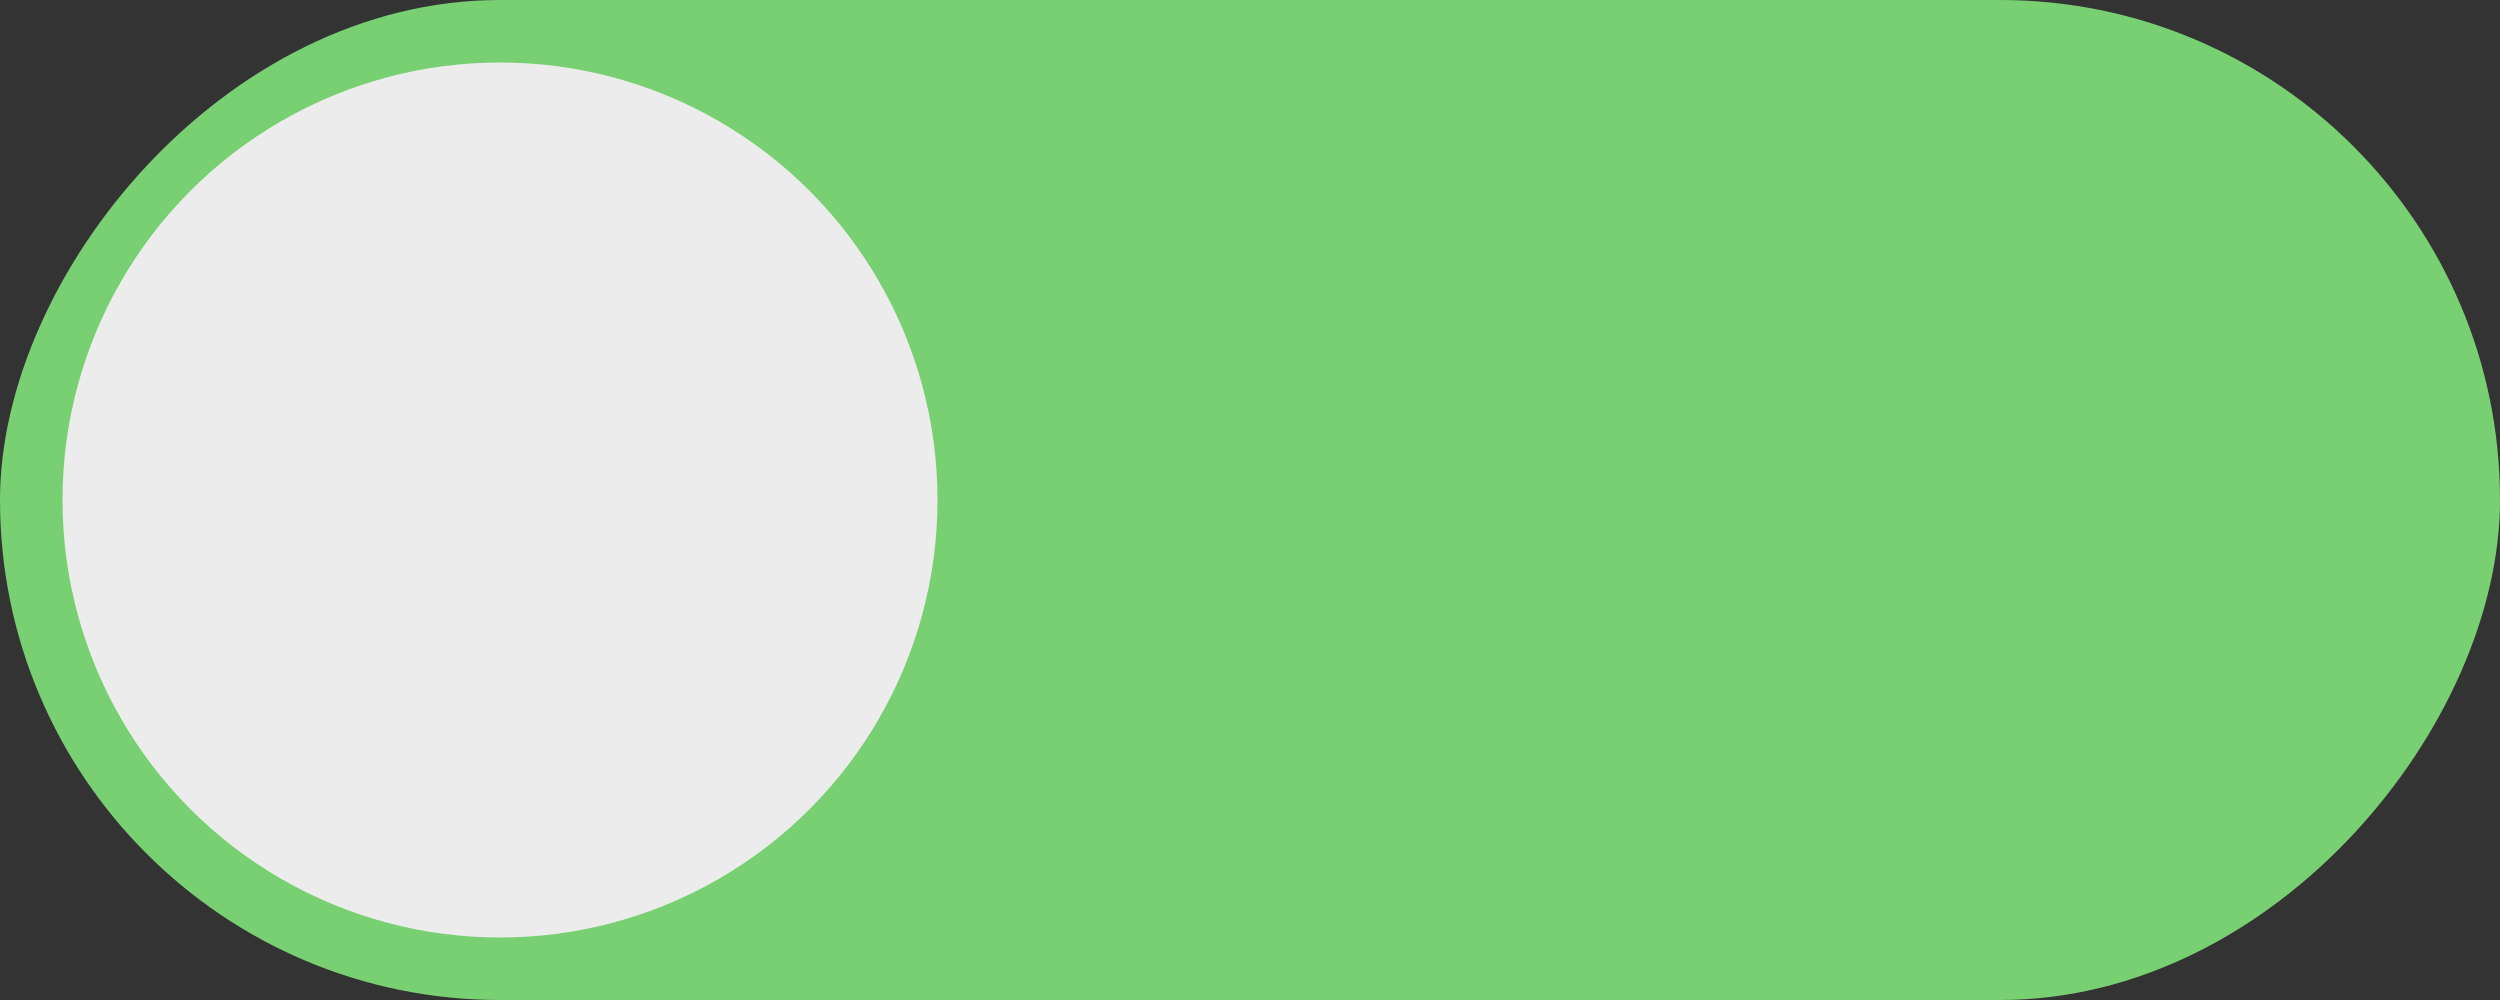 <?xml version="1.0" encoding="UTF-8" standalone="no"?>
<!-- Created with Inkscape (http://www.inkscape.org/) -->

<svg
   xmlns:dc="http://purl.org/dc/elements/1.1/"
   xmlns:cc="http://creativecommons.org/ns#"
   xmlns:rdf="http://www.w3.org/1999/02/22-rdf-syntax-ns#"
   xmlns:svg="http://www.w3.org/2000/svg"
   xmlns="http://www.w3.org/2000/svg"
   xmlns:sodipodi="http://sodipodi.sourceforge.net/DTD/sodipodi-0.dtd"
   xmlns:inkscape="http://www.inkscape.org/namespaces/inkscape"
   width="40"
   height="16"
   viewBox="0 0 40 16"
   id="svg2"
   version="1.1"
   inkscape:version="0.91 r13725"
   sodipodi:docname="switch_green.svg"
   inkscape:export-filename="./switch_green.png"
   inkscape:export-xdpi="90"
   inkscape:export-ydpi="90">
  <rect x="0" y="0" width="40" height="16" fill="#333333" stroke="none"/>
  <defs
     id="defs4" />
  <sodipodi:namedview
     id="base"
     pagecolor="#ffffff"
     bordercolor="#666666"
     borderopacity="1.0"
     inkscape:pageopacity="0.0"
     inkscape:pageshadow="2"
     inkscape:zoom="7.919596"
     inkscape:cx="19.542208"
     inkscape:cy="11.261545"
     inkscape:document-units="px"
     inkscape:current-layer="layer1"
     showgrid="false"
     inkscape:window-width="1117"
     inkscape:window-height="754"
     inkscape:window-x="2235"
     inkscape:window-y="181"
     inkscape:window-maximized="0"
     fit-margin-top="0"
     fit-margin-left="0"
     fit-margin-right="0"
     fit-margin-bottom="0"
     units="px"
     borderlayer="true" />
  <g
     inkscape:label="Ebene 1"
     inkscape:groupmode="layer"
     id="layer1"
     transform="translate(-0.188,-1020.067)">
    <rect
       style="fill:#79d073;fill-opacity:1;stroke:none;stroke-width:0;stroke-linejoin:round;stroke-miterlimit:4;stroke-dasharray:none;stroke-opacity:1"
       id="rect4250"
       width="40"
       height="16"
       x="-40.188"
       y="1020.067"
       rx="8"
       ry="8"
       transform="scale(-1,1)" />
    <circle
       style="fill:#ececec;fill-opacity:1;stroke:none;stroke-opacity:1"
       id="path4135"
       cx="-8.188"
       cy="1028.067"
       r="7"
       transform="scale(-1,1)" />
  </g>
</svg>
